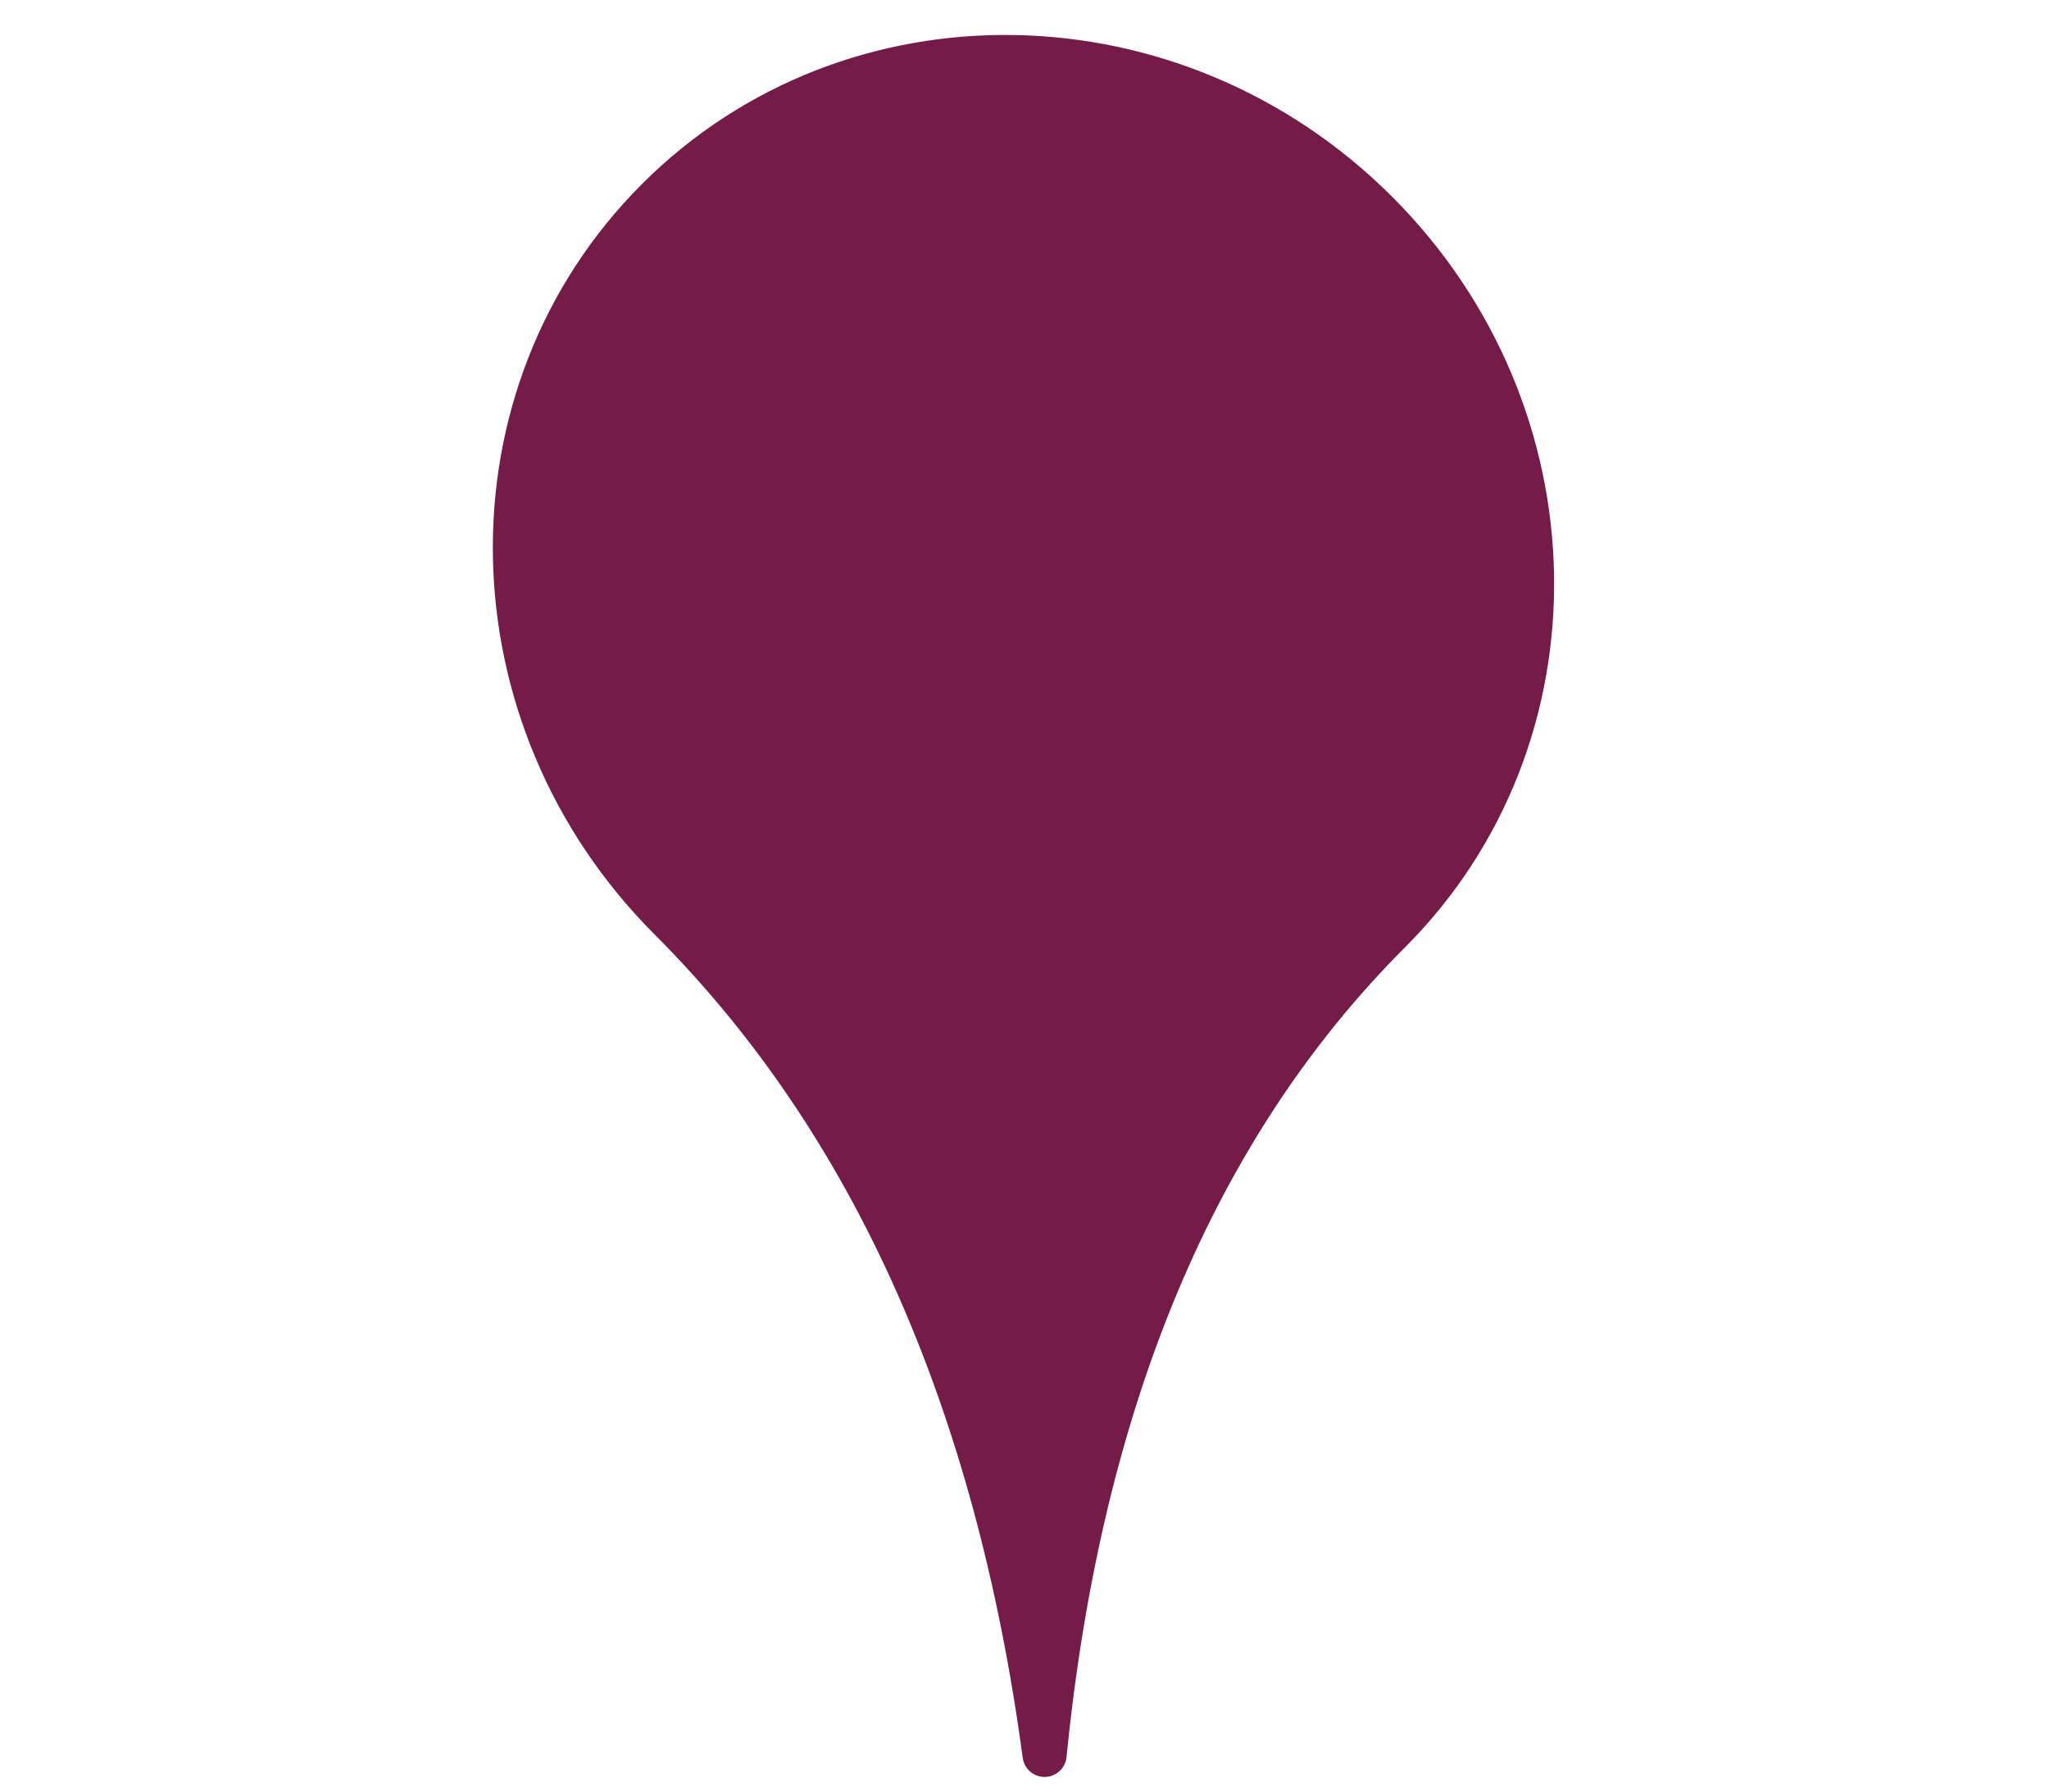 <?xml version="1.0" standalone="yes"?>

<svg version="1.1" viewBox="0.0 0.0 371.656 325.029" fill="none" stroke="none" stroke-linecap="square" stroke-miterlimit="10" xmlns="http://www.w3.org/2000/svg" xmlns:xlink="http://www.w3.org/1999/xlink"><clipPath id="p.0"><path d="m0 0l371.656 0l0 325.029l-371.656 0l0 -325.029z" clip-rule="nonzero"></path></clipPath><g clip-path="url(#p.0)"><path fill="#000000" fill-opacity="0.0" d="m0 0l371.656 0l0 325.029l-371.656 0z" fill-rule="evenodd"></path><path fill="#741b47" d="m249.706 38.527l0 0c36.66 36.66 37.696 95.06 2.315 130.441q-52.957 52.957 -62.551 149.276q-13.02 -96.721 -67.89 -151.591l0 0c-36.66 -36.66 -37.696 -95.06 -2.315 -130.441l0 0c35.381 -35.381 93.781 -34.345 130.441 2.315z" fill-rule="evenodd"></path><path stroke="#741b47" stroke-width="8.0" stroke-linejoin="round" stroke-linecap="butt" d="m249.706 38.527l0 0c36.66 36.66 37.696 95.06 2.315 130.441q-52.957 52.957 -62.551 149.276q-13.02 -96.721 -67.89 -151.591l0 0c-36.66 -36.66 -37.696 -95.06 -2.315 -130.441l0 0c35.381 -35.381 93.781 -34.345 130.441 2.315z" fill-rule="evenodd"></path></g></svg>

